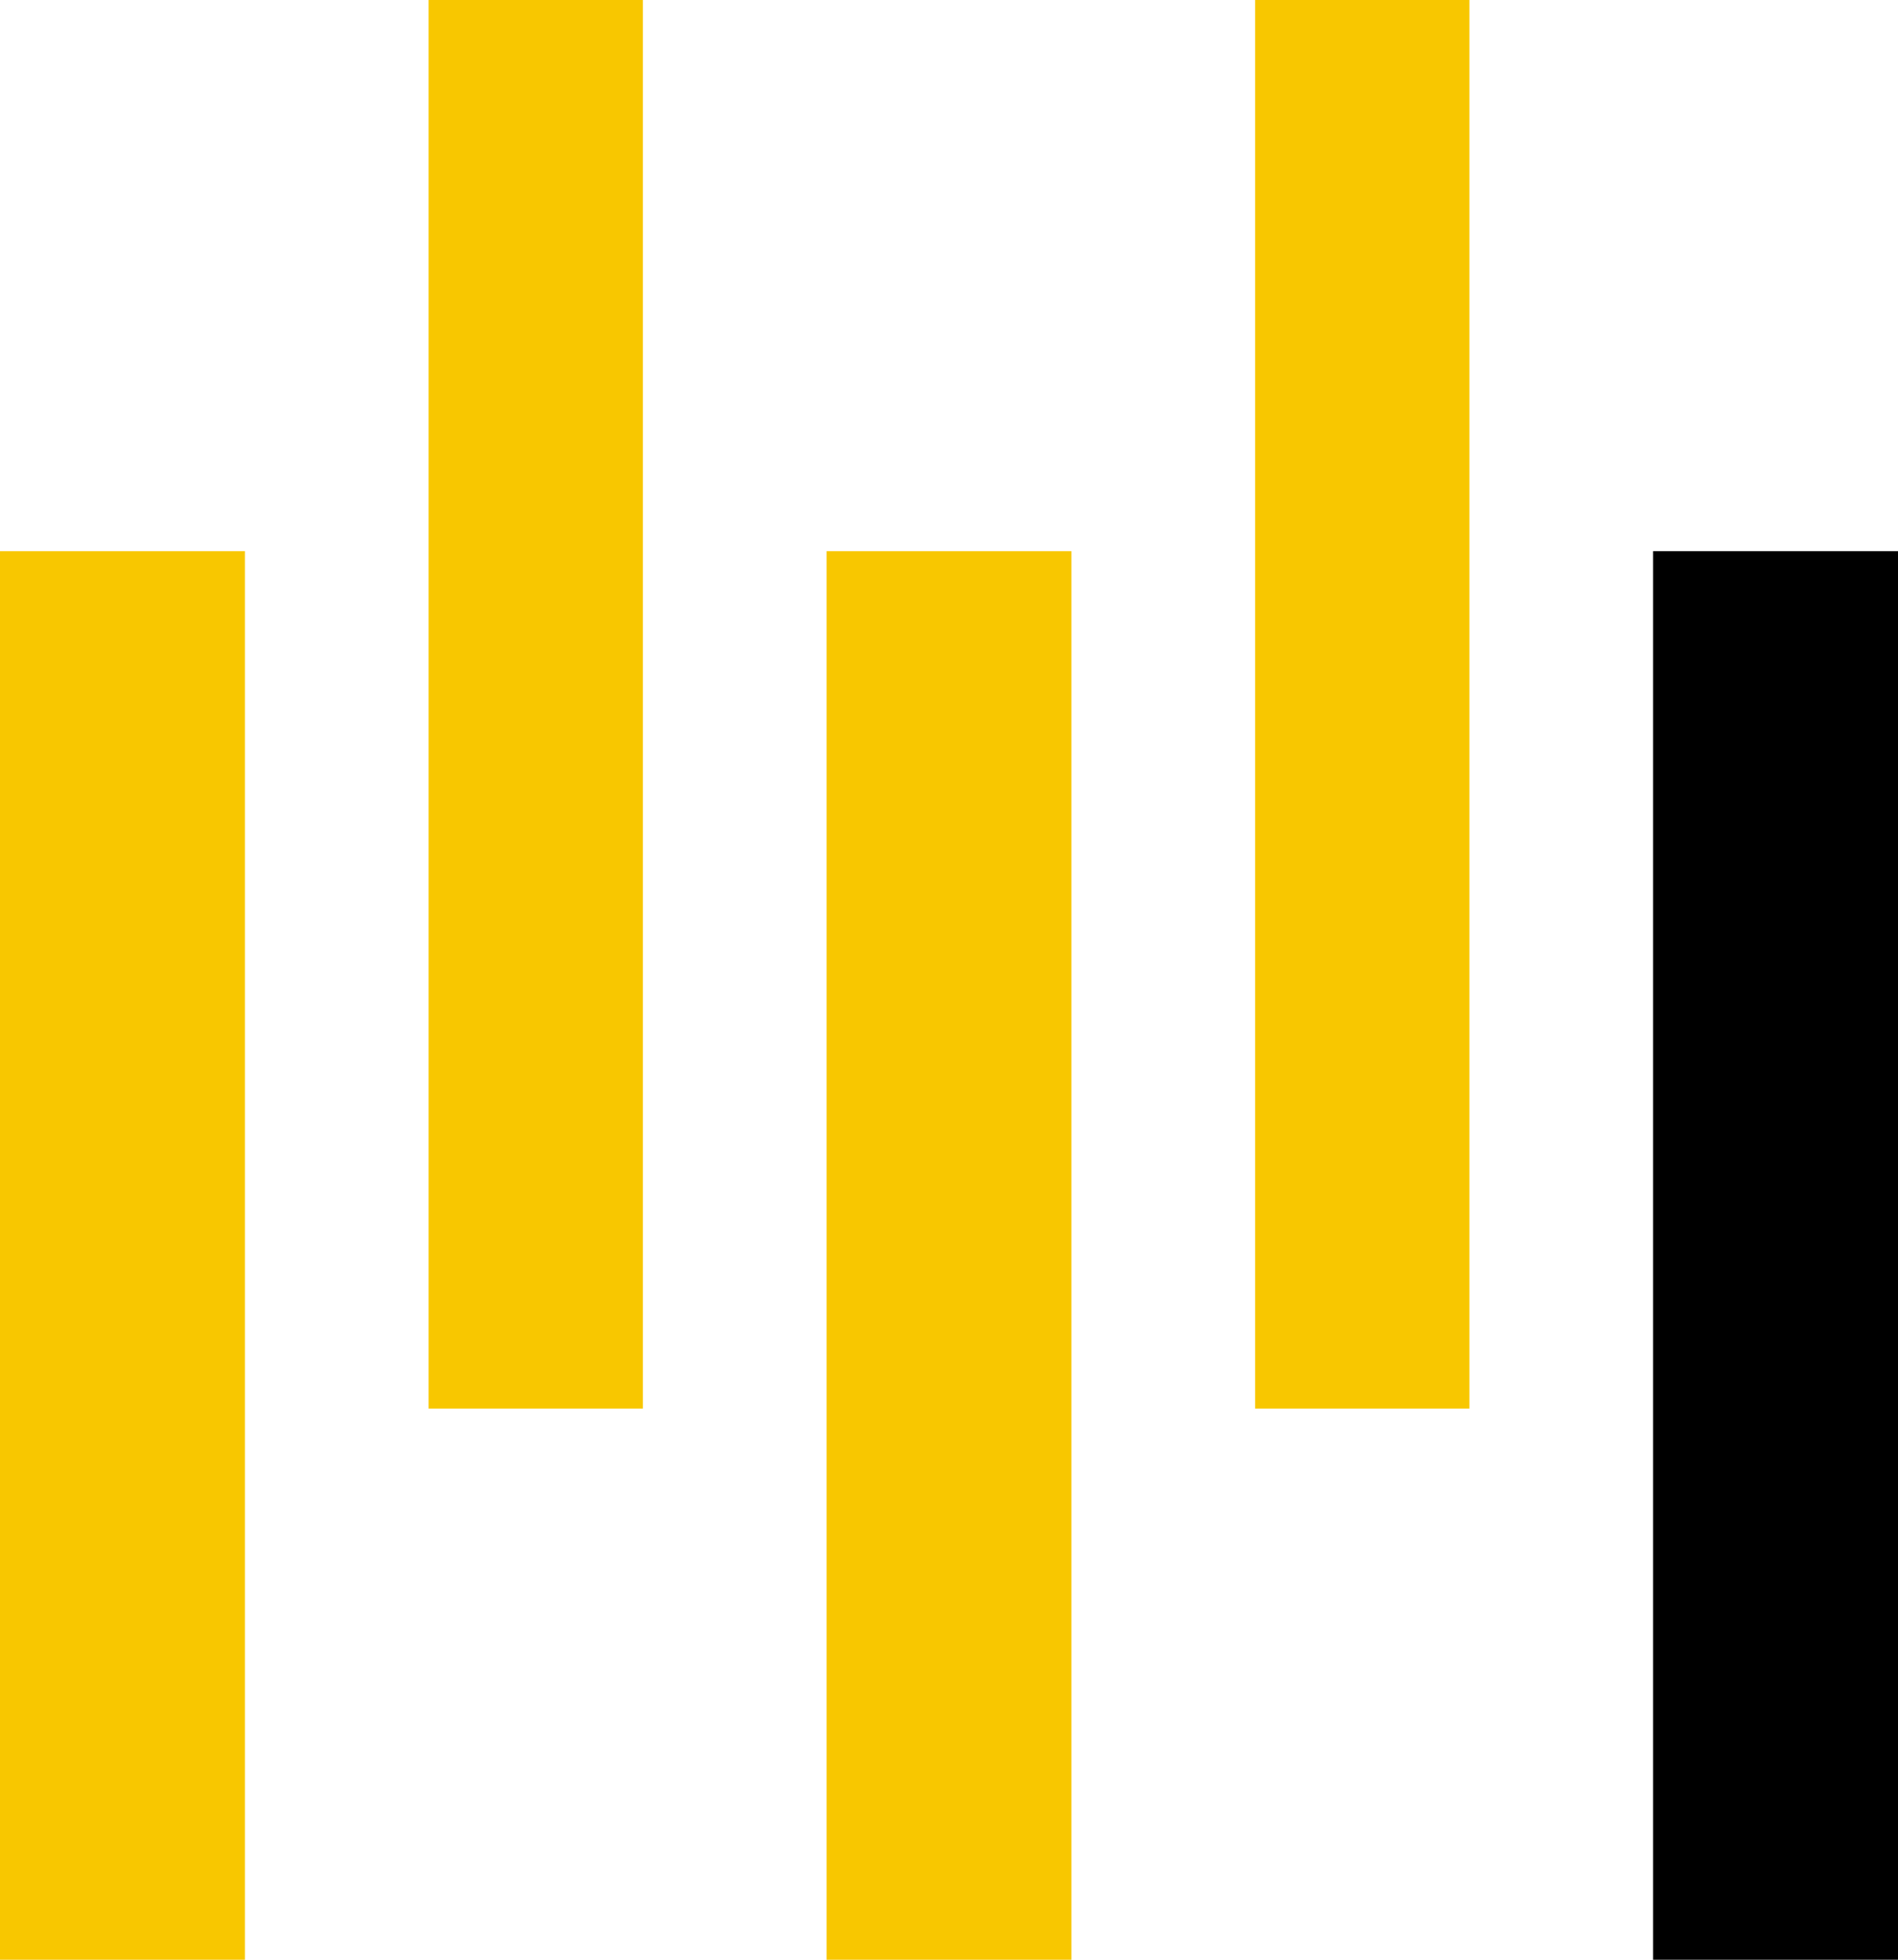<svg xmlns="http://www.w3.org/2000/svg" width="62" height="64" viewBox="0 0 62 64">
  <g id="Group_187" data-name="Group 187" transform="translate(0 0.158)">
    <rect id="Rectangle_816" data-name="Rectangle 816" width="7" height="46" transform="translate(14 -0.158)" fill="#f8c700"/>
    <rect id="Rectangle_817" data-name="Rectangle 817" width="8" height="46" transform="translate(27 17.842)" fill="#f8c700"/>
    <rect id="Rectangle_818" data-name="Rectangle 818" width="8" height="46" transform="translate(0 17.842)" fill="#f8c700"/>
    <rect id="Rectangle_819" data-name="Rectangle 819" width="7" height="46" transform="translate(41 -0.158)" fill="#f8c700"/>
    <rect id="Rectangle_820" data-name="Rectangle 820" width="8" height="46" transform="translate(54 17.842)"/>
  </g>
</svg>
